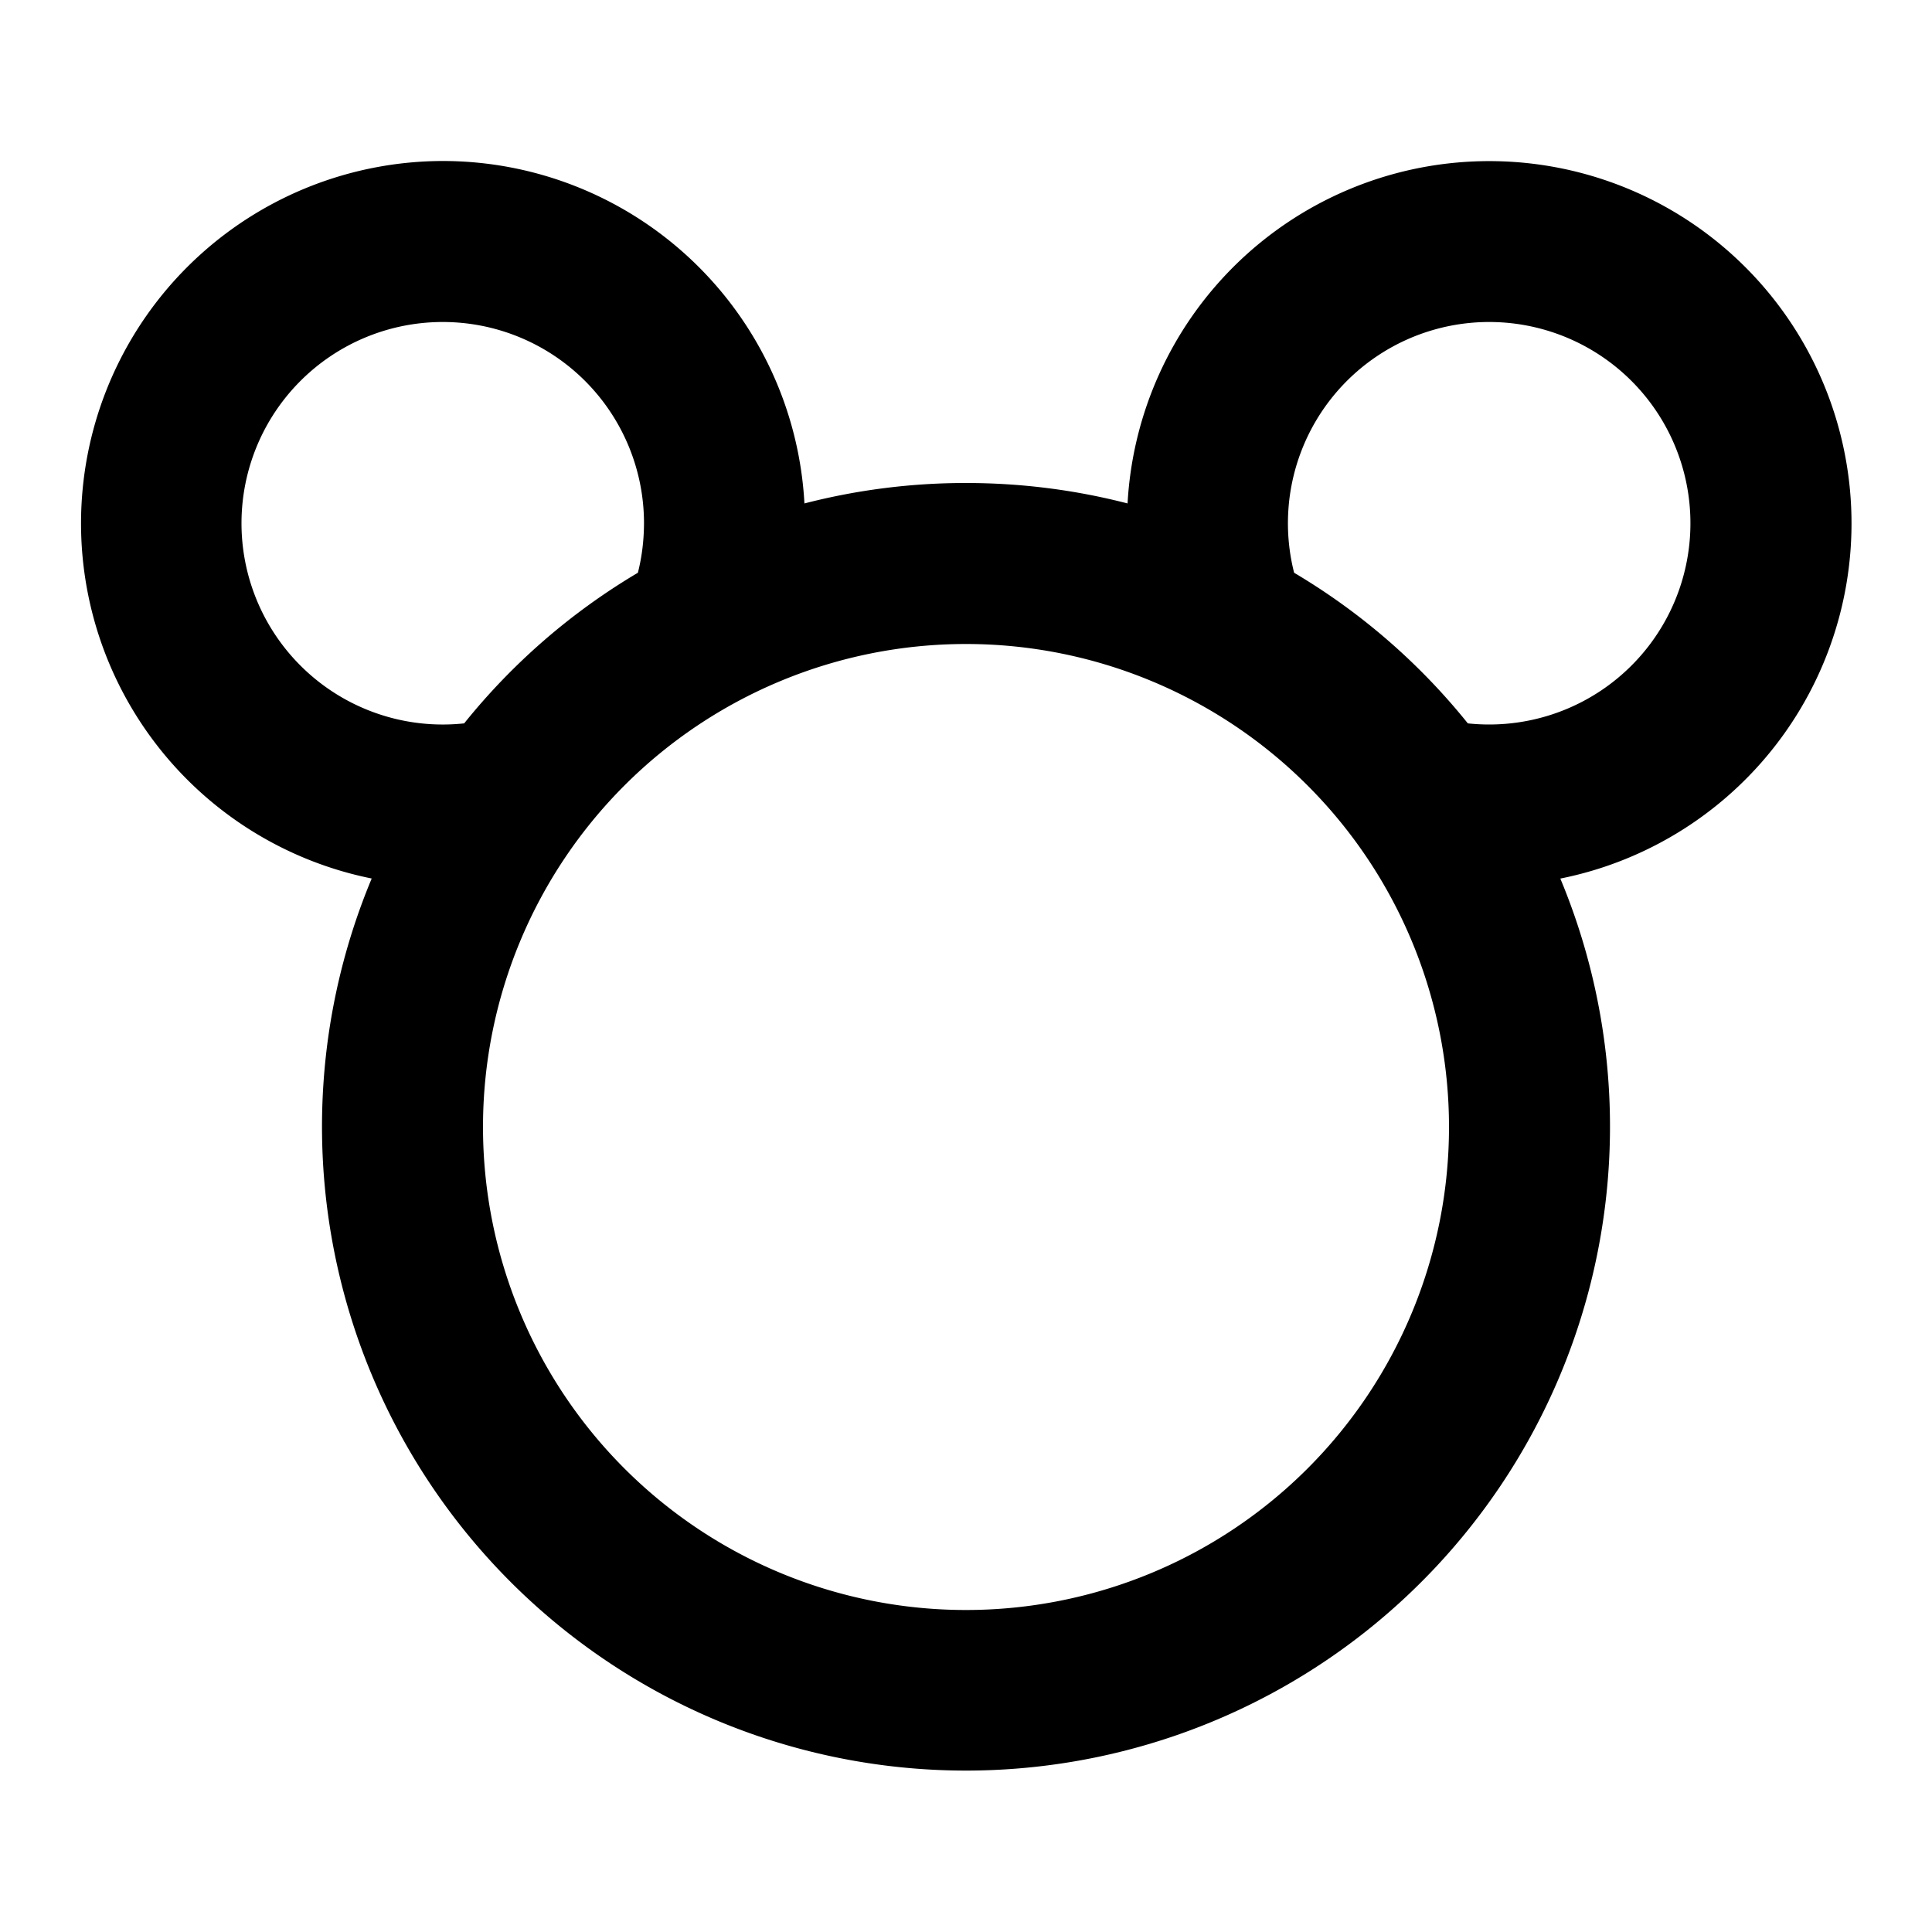 <svg xmlns="http://www.w3.org/2000/svg" width="3em" height="3em" viewBox="0 0 24 24"><path fill="currentColor" d="M4.617 10.913A4.501 4.501 0 0 1 5.5 2a4.5 4.5 0 0 1 4.493 4.254A8 8 0 0 1 12 6c.693 0 1.365.088 2.007.254a4.5 4.5 0 1 1 5.376 4.66a8 8 0 1 1-14.766 0M3 6.5a2.5 2.5 0 0 0 2.766 2.486a8 8 0 0 1 2.158-1.871Q7.999 6.819 8 6.5a2.5 2.5 0 0 0-5 0m15.234 2.486q.13.014.266.014a2.5 2.5 0 1 0-2.424-1.885a8 8 0 0 1 2.158 1.871M6 14a6 6 0 1 0 12 0a6 6 0 0 0-12 0"/></svg>